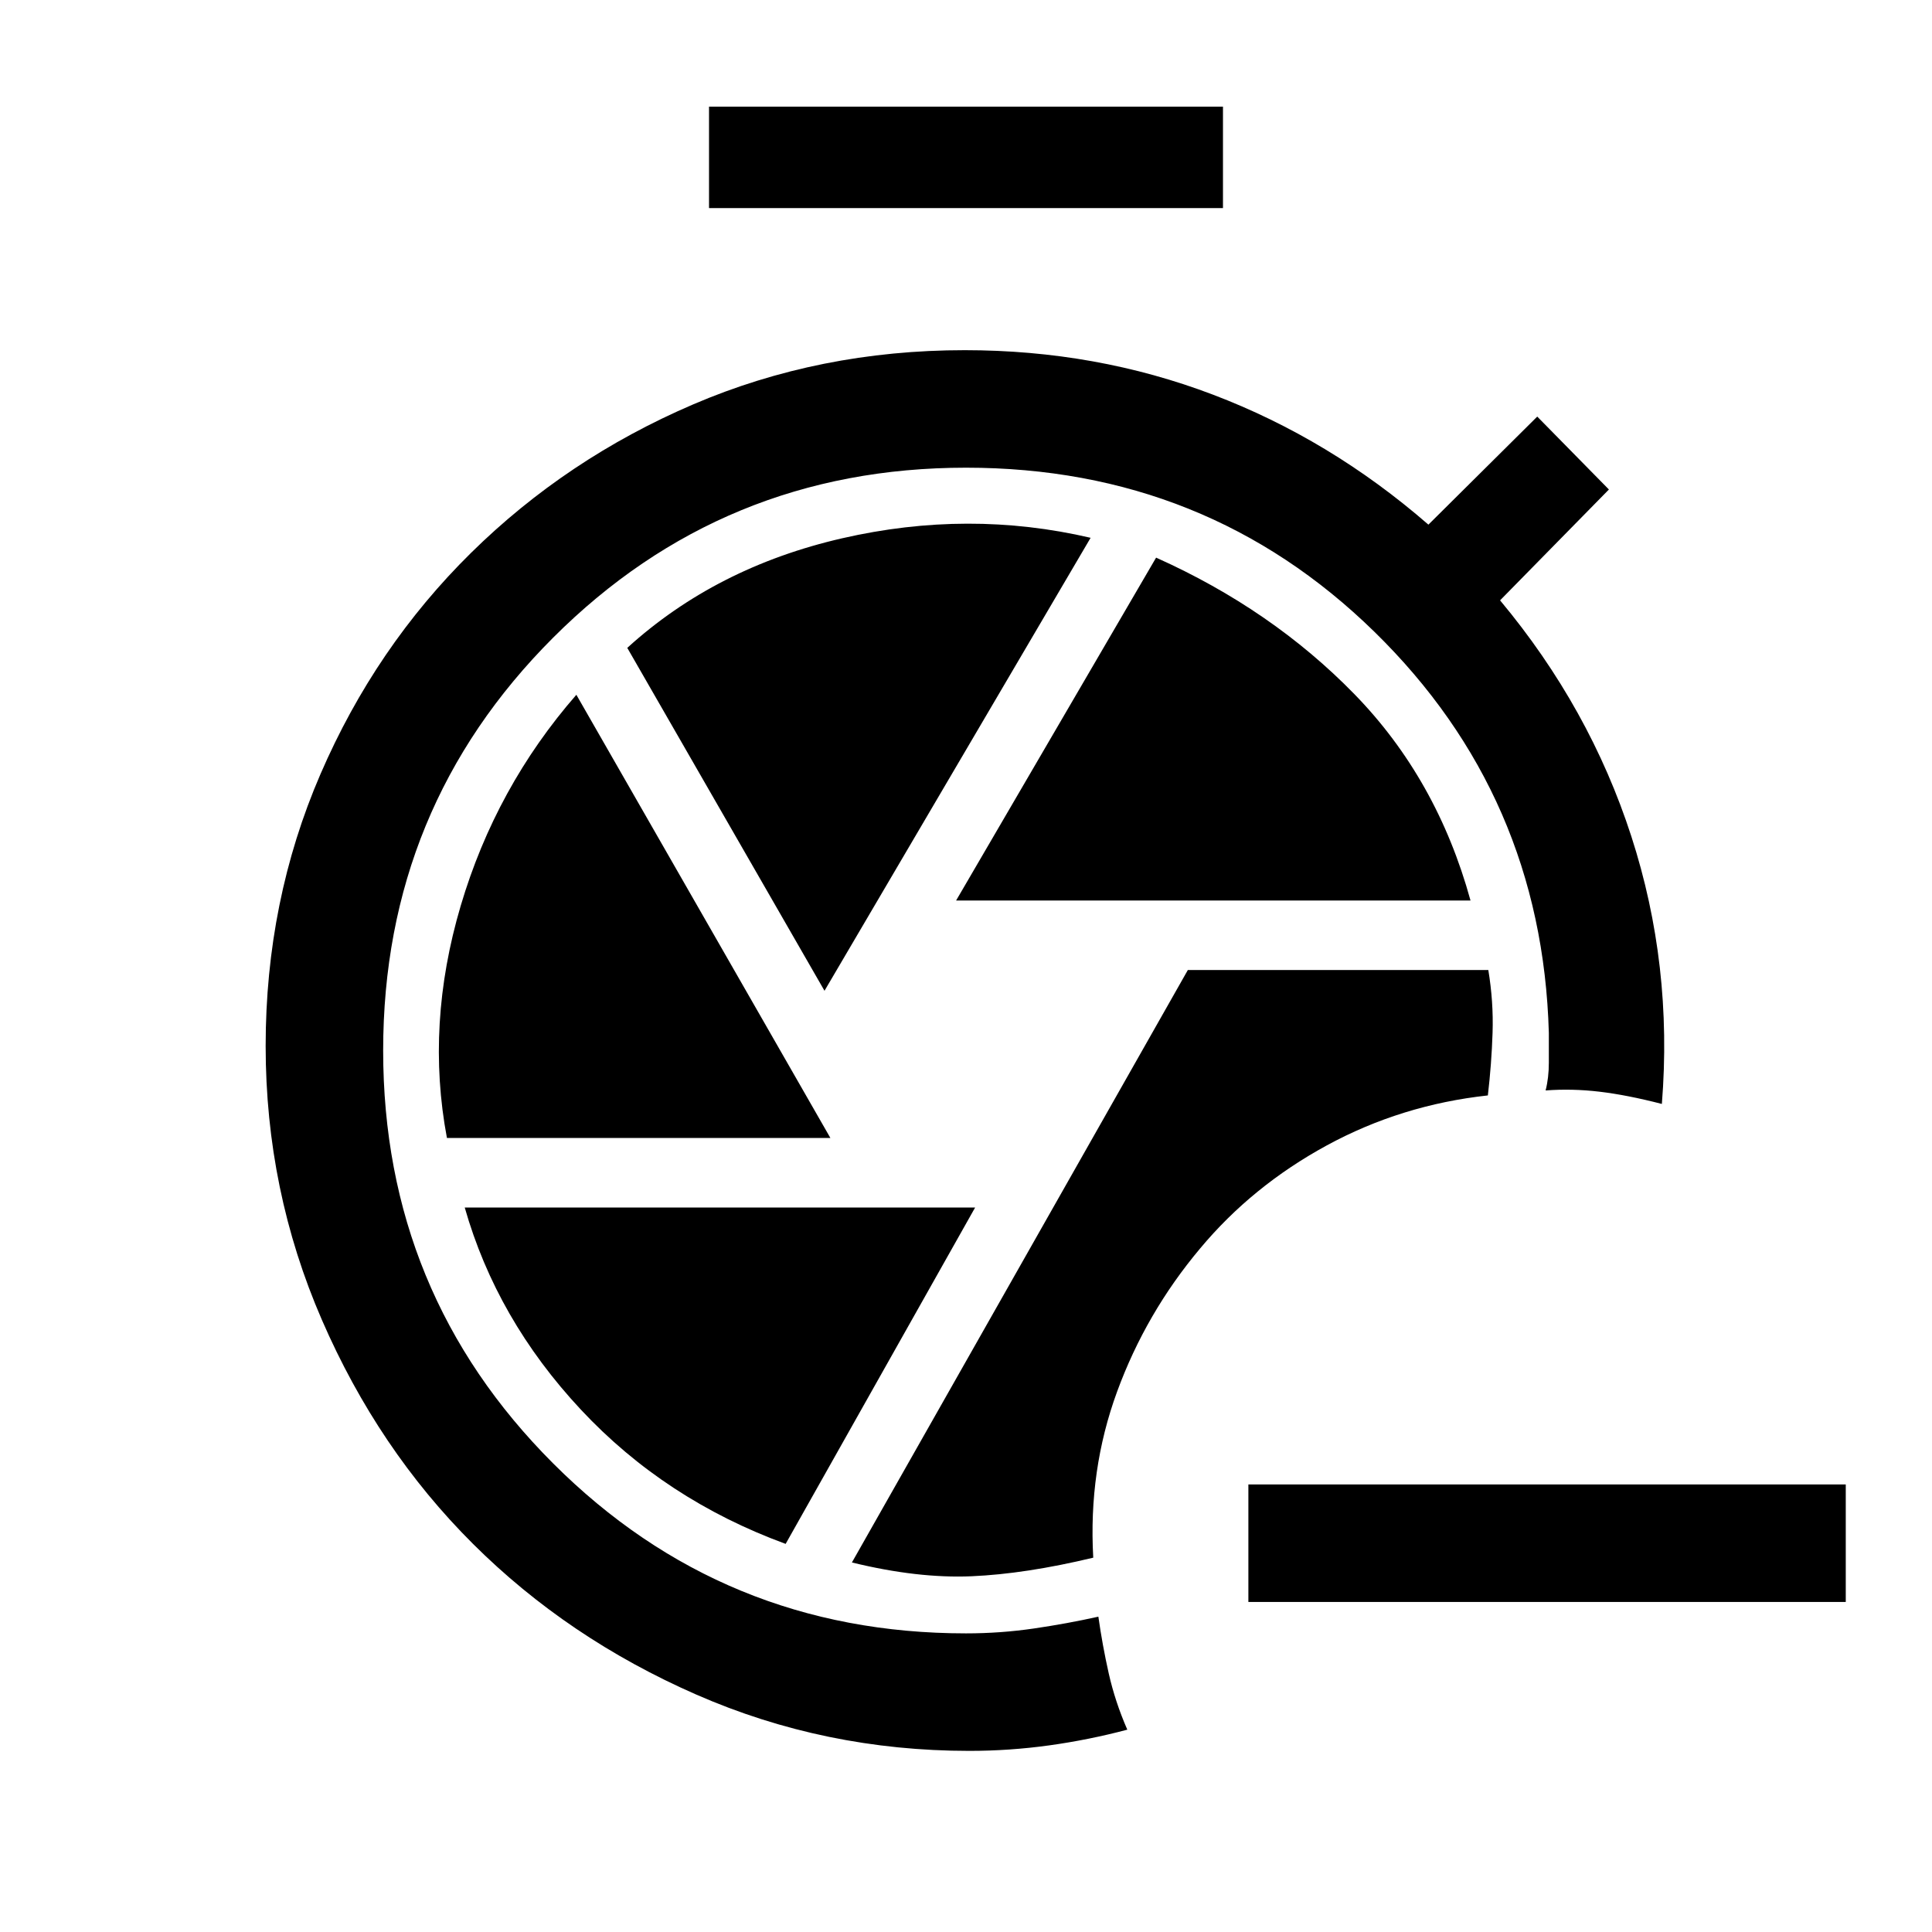 <svg xmlns="http://www.w3.org/2000/svg" height="48" viewBox="0 -960 960 960" width="48"><path d="M543.23-186q-2.46-43.46 11.85-82.5 14.3-39.04 41.23-71.12 25.92-31.07 62.96-51.23 37.04-20.15 80.04-24.84 1.84-15.77 2.34-31.16.5-15.38-2.11-31.15H590.23L423.31-183.62q32.69 8 59.46 6.85 26.77-1.15 60.46-9.23ZM352.31-856.61V-907h255.38v50.39H352.31Zm122.77 344.07h255.61q-16.61-60.38-57.65-102.5-41.04-42.11-98.58-67.88l-99.38 170.38Zm-65.39 44.85 132.23-225.08q-60.69-14.15-123.42.23-62.73 14.39-106.81 54.46l98 170.39Zm-187.61 73.15h190.54L286.39-614.77q-40 45.85-57.47 104.85-17.46 59-6.84 115.38Zm168.3 201.69L484.54-360H230.92q15.85 55.61 57.66 100.38 41.8 44.77 101.8 66.77ZM481.62-90Q409.85-90 346-117.96q-63.85-27.96-110.96-74.89-47.12-46.92-75.08-111.27Q132-368.46 132-440.23q0-72.15 27.27-135.19 27.27-63.04 74.77-109.85 47.5-46.81 110.35-73.77Q407.23-786 479.38-786q65.24 0 123.39 22.12 58.15 22.11 107 64.57L763.85-753l35.61 36.23-54.08 55.08q44.54 53.38 65.23 117.3 20.7 63.93 15.16 132.93-17.31-4.46-30.96-6.08-13.66-1.62-26.81-.62 1.61-6.3 1.61-13.8v-14.81q-3.3-117.77-86.69-199.31-83.38-81.53-202.92-81.53-120.69 0-205.15 84.46-84.46 84.46-84.46 205.15 0 120.69 84.46 205.15 84.46 84.46 205.15 84.46 17.15 0 33.69-2.42t32.08-5.88q2 14.15 5.15 28.19 3.16 14.04 9.23 27.96-19.15 5.08-38.84 7.81Q501.61-90 481.62-90Zm435.53-74H620.31v-58.39h296.84V-164Z"/></svg>